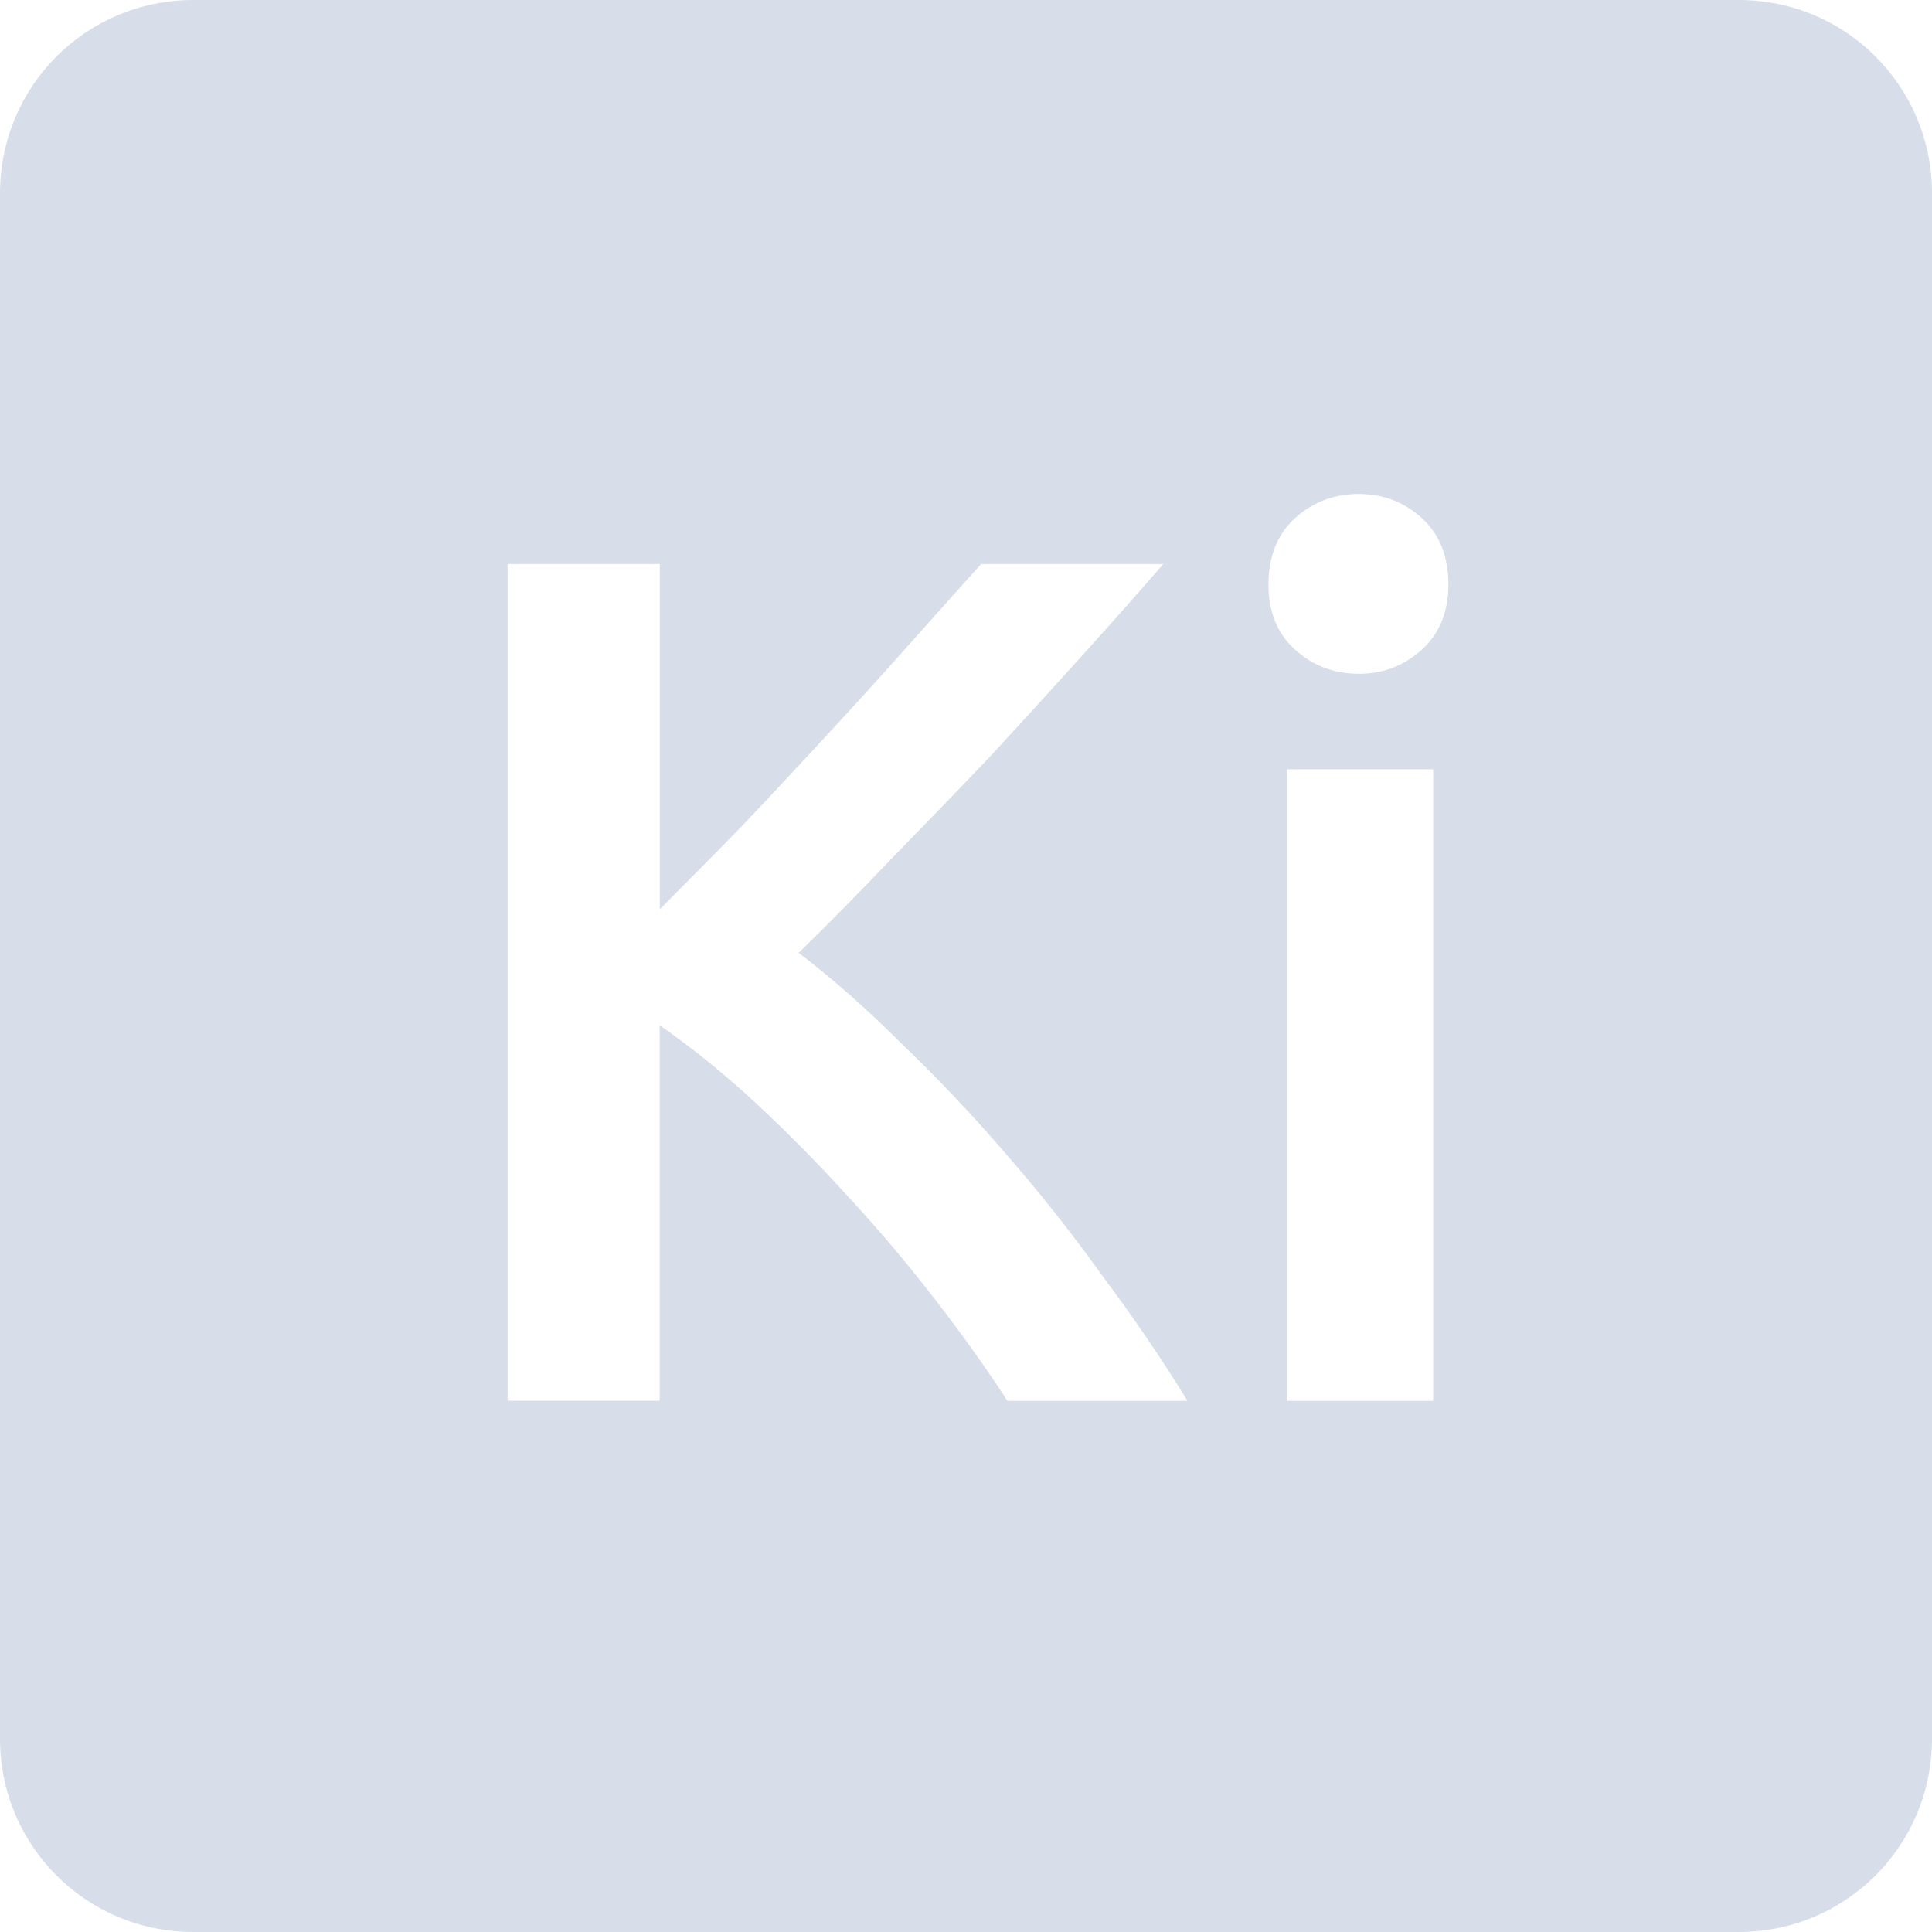 <svg viewBox="0 0 16 16" xmlns="http://www.w3.org/2000/svg">
 <path d="m1.6 0c-0.886 0-1.6 0.714-1.6 1.6v12.8c0 0.886 0.714 1.6 1.6 1.6h12.8c0.886 0 1.6-0.714 1.6-1.6v-12.8c0-0.886-0.714-1.6-1.6-1.6h-12.8zm9.655 4.091c0.2 0 0.374 0.067 0.52 0.2 0.147 0.133 0.22 0.317 0.22 0.55 0 0.227-0.074 0.406-0.22 0.539-0.147 0.133-0.32 0.2-0.52 0.2-0.207 0-0.383-0.067-0.53-0.2s-0.22-0.312-0.22-0.539c0-0.233 0.074-0.417 0.22-0.55 0.147-0.133 0.323-0.2 0.53-0.2zm-7.05 0.58h1.259v2.859c0.22-0.22 0.451-0.453 0.691-0.7 0.24-0.253 0.476-0.506 0.709-0.759 0.24-0.26 0.466-0.51 0.68-0.75 0.213-0.24 0.408-0.457 0.581-0.65h1.509c-0.22 0.253-0.453 0.516-0.7 0.789s-0.499 0.551-0.759 0.831c-0.26 0.273-0.524 0.545-0.791 0.819-0.26 0.273-0.517 0.535-0.77 0.781 0.28 0.213 0.563 0.463 0.85 0.75 0.293 0.28 0.581 0.583 0.861 0.909 0.28 0.32 0.547 0.656 0.8 1.01 0.26 0.347 0.496 0.694 0.709 1.041h-1.491c-0.173-0.267-0.373-0.547-0.6-0.841-0.227-0.293-0.465-0.577-0.719-0.85-0.247-0.273-0.504-0.533-0.77-0.78-0.267-0.247-0.531-0.459-0.791-0.639v3.109h-1.259v-6.93zm6.453 1.7h1.211v5.23h-1.211v-5.23z" fill="#d8dee9"/>
</svg>
